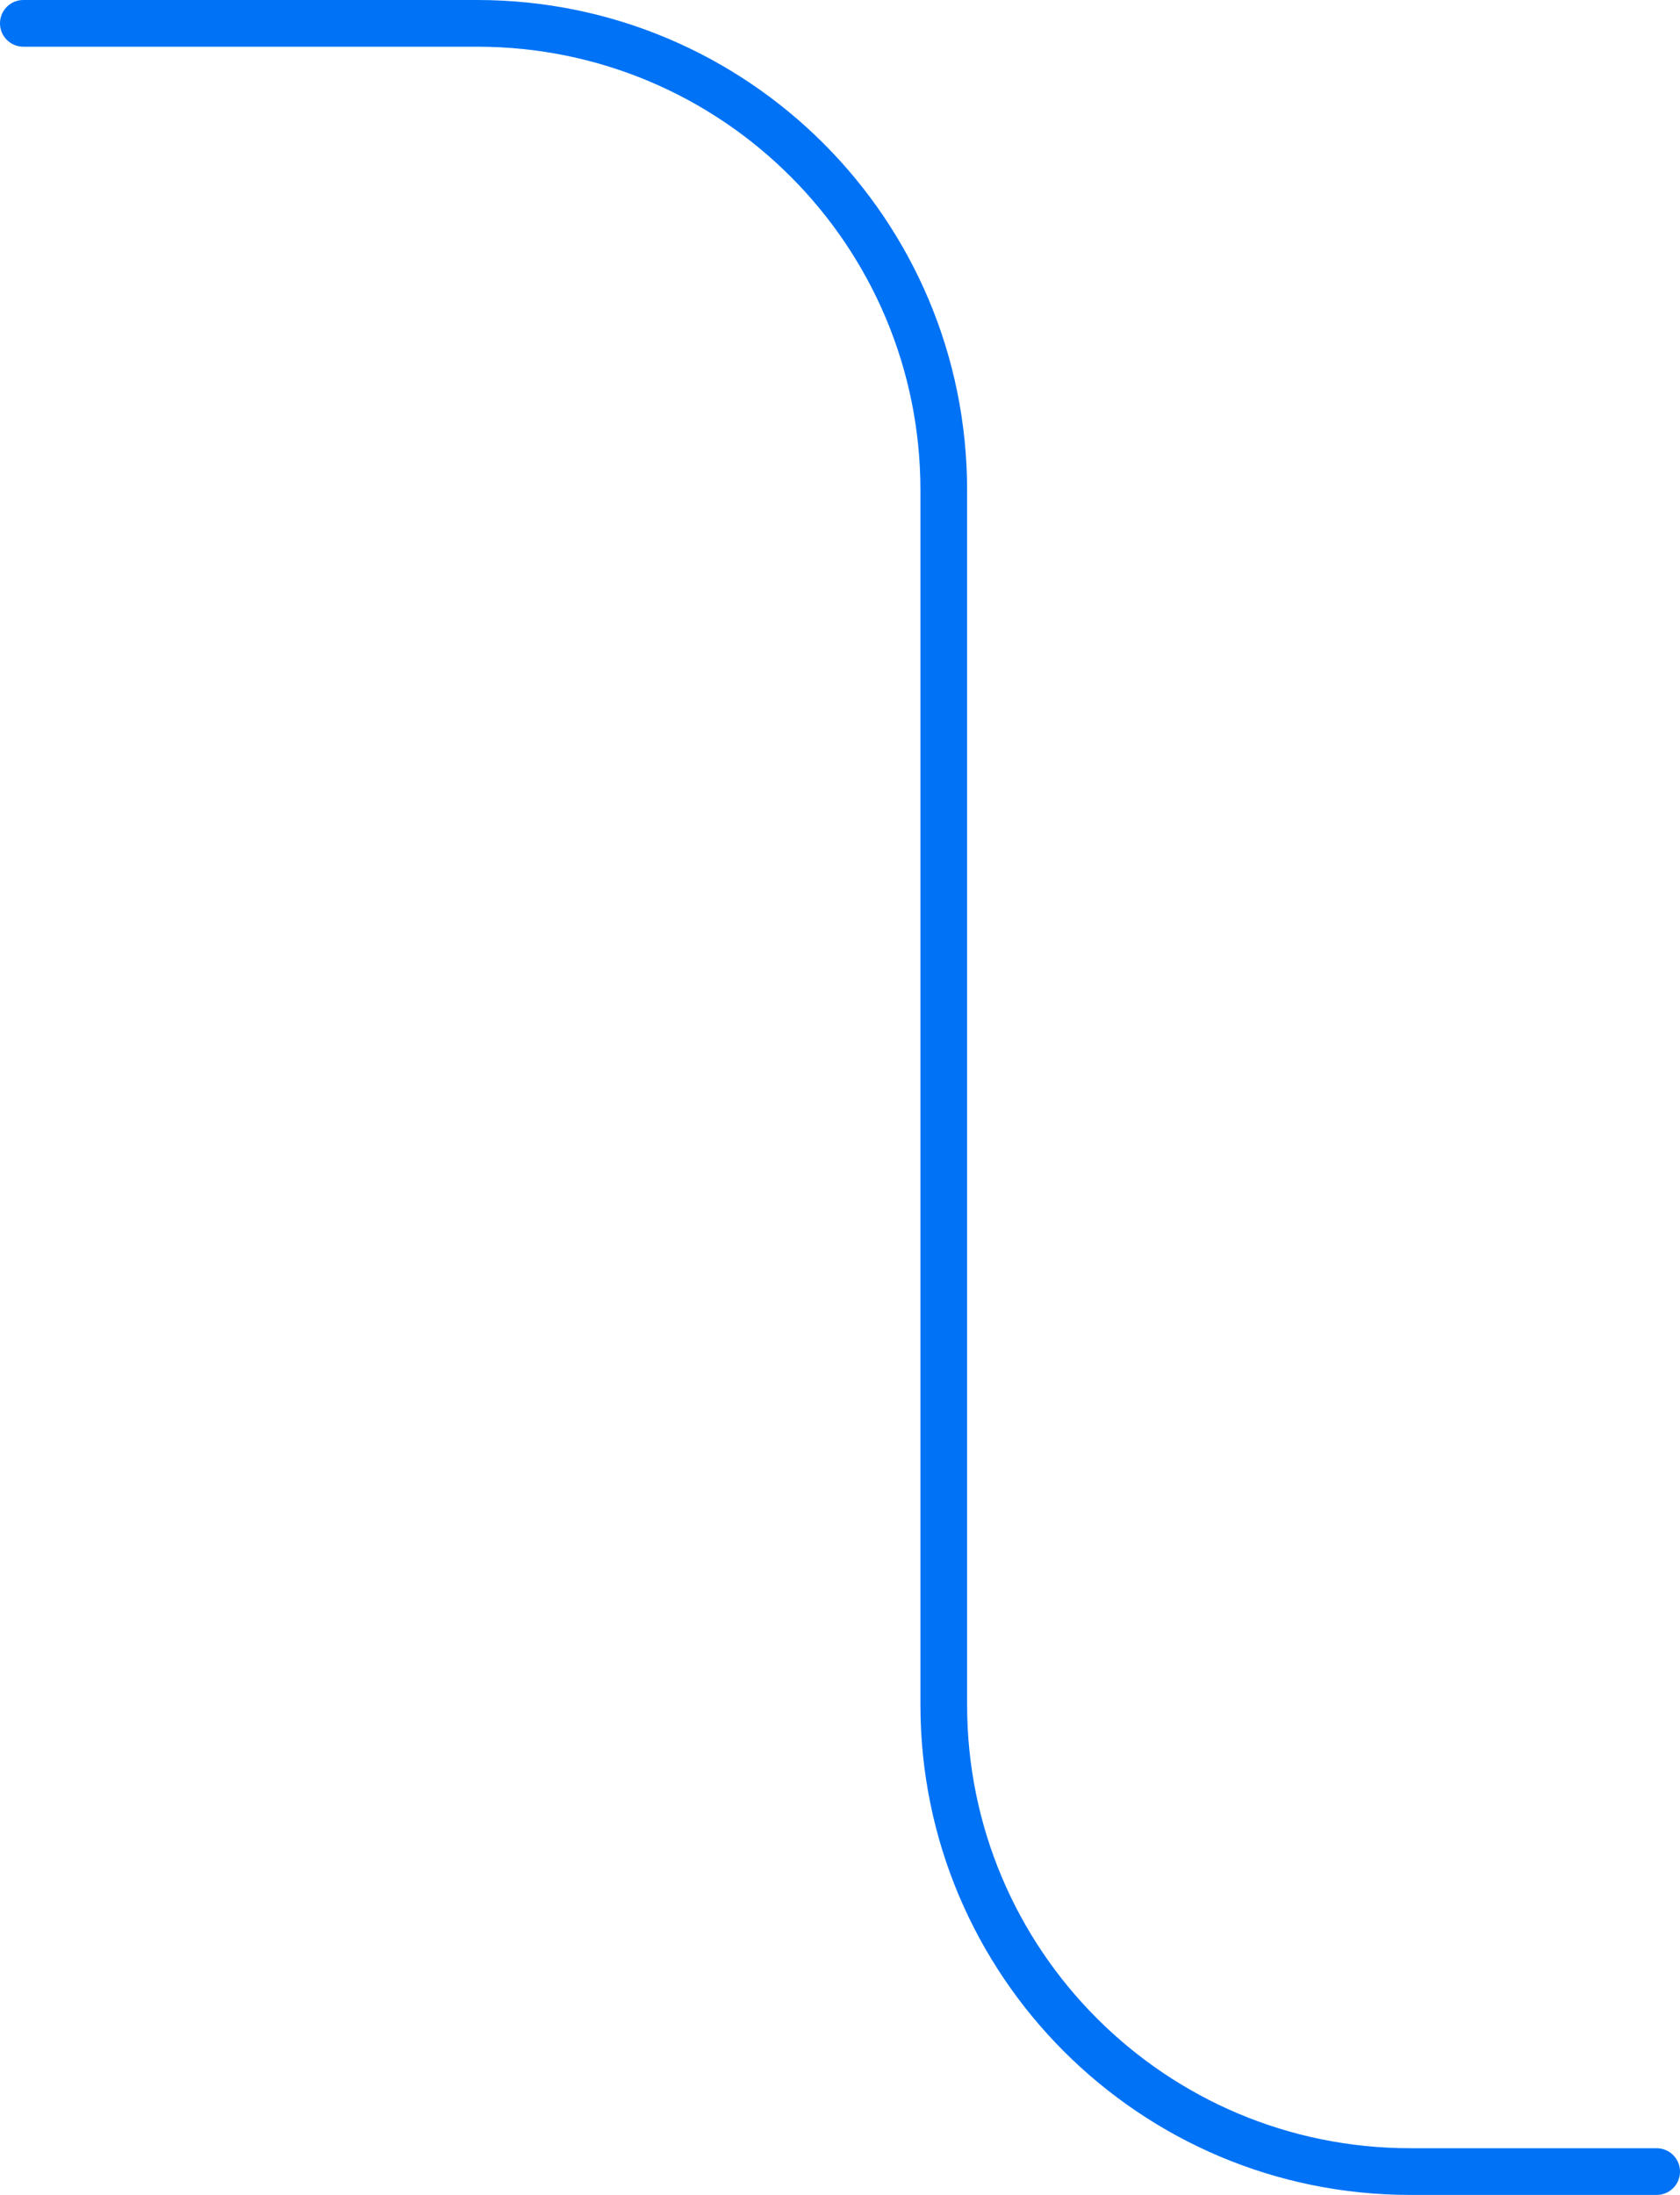 <?xml version="1.0" encoding="UTF-8"?>
<svg width="72px" height="94px" viewBox="0 0 72 94" version="1.1" xmlns="http://www.w3.org/2000/svg" xmlns:xlink="http://www.w3.org/1999/xlink">
    <g id="Page-1" stroke="none" stroke-width="1" fill="none" fill-rule="evenodd" stroke-linecap="round" stroke-linejoin="round">
        <g id="IS_Platform" transform="translate(-728, -1852)" stroke="#0072f6" stroke-width="2">
            <g id="lines" transform="translate(599.5, 1764.5) rotate(-90) translate(-599.5, -1764.5) translate(419, 1564)">
                <path d="M0,400 L0,389.443 C0,378.399 8.947,369.447 19.991,369.447 L72.009,369.447 C83.05,369.447 92,360.496 92,349.449 L92,330" id="line4"></path>
            </g>
        </g>
    </g>
</svg>